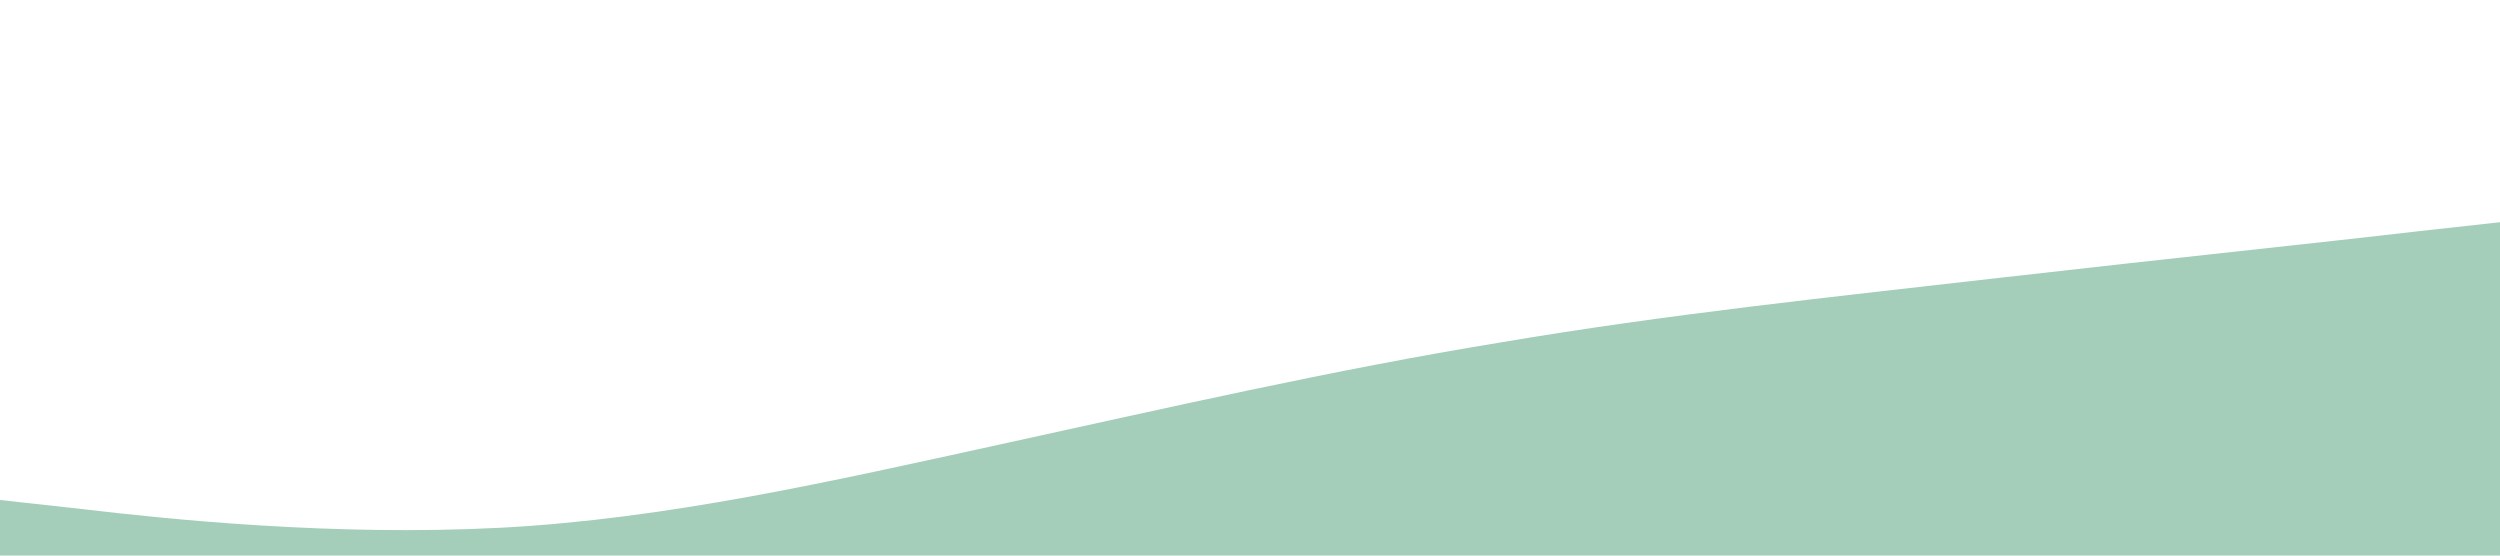 <svg xmlns="http://www.w3.org/2000/svg" viewBox="0 0 1440 320">
<path fill="#a4cdba" fill-opacity="1" d="M0,288L48,293.3C96,299,192,309,288,304C384,299,480,277,576,256C672,235,768,213,864,197.3C960,181,1056,171,1152,160C1248,149,1344,139,1392,133.3L1440,128L1440,320L1392,320C1344,320,1248,320,1152,320C1056,320,960,320,864,320C768,320,672,320,576,320C480,320,384,320,288,320C192,320,96,320,48,320L0,320Z">
</path></svg>